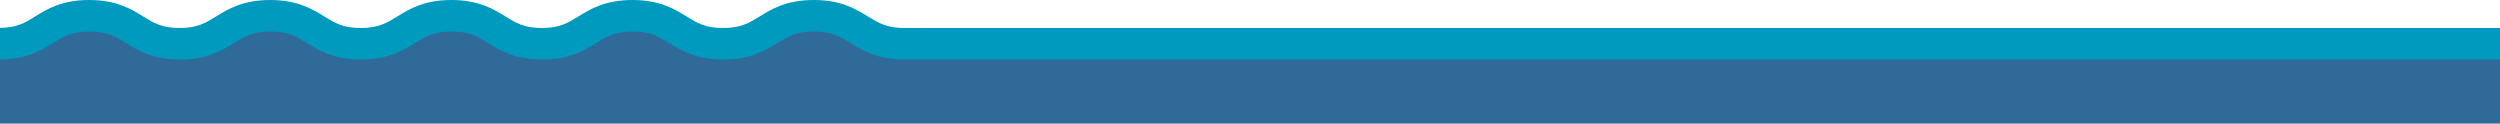 <?xml version="1.0" encoding="UTF-8" standalone="no"?>
<svg
   xmlns:dc="http://purl.org/dc/elements/1.1/"
   xmlns:cc="http://creativecommons.org/ns#"
   xmlns:rdf="http://www.w3.org/1999/02/22-rdf-syntax-ns#"
   xmlns:svg="http://www.w3.org/2000/svg"
   xmlns="http://www.w3.org/2000/svg"
   xmlns:sodipodi="http://sodipodi.sourceforge.net/DTD/sodipodi-0.dtd"
   xmlns:inkscape="http://www.inkscape.org/namespaces/inkscape"
   viewBox="0 0 1440.08 71.21"
   version="1.1"
   id="svg283"
   sodipodi:docname="footer-squiggle.svg"
   width="1440.08"
   height="71.21"
   inkscape:version="0.92.3 (2405546, 2018-03-11)">
  <sodipodi:namedview
     pagecolor="#ffffff"
     bordercolor="#666666"
     borderopacity="1"
     objecttolerance="10"
     gridtolerance="10"
     guidetolerance="10"
     inkscape:pageopacity="0"
     inkscape:pageshadow="2"
     inkscape:window-width="1920"
     inkscape:window-height="1016"
     id="namedview285"
     showgrid="false"
     inkscape:snap-nodes="true"
     fit-margin-top="0"
     fit-margin-left="0"
     fit-margin-right="0"
     fit-margin-bottom="0"
     inkscape:zoom="1.1313708"
     inkscape:cx="440.20743"
     inkscape:cy="-7.8190822"
     inkscape:window-x="0"
     inkscape:window-y="27"
     inkscape:window-maximized="0"
     inkscape:current-layer="svg283" />
  <defs
     id="defs20">
    <style
       id="style2">.cls-1,.cls-10{fill:none;}.cls-2{fill:#fff;}.cls-3{fill:url(#linear-gradient);}.cls-4{clip-path:url(#clip-path);}.cls-5{fill:#306a99;}.cls-6{fill:#ffd43c;}.cls-7{fill:#b7d433;}.cls-8{fill:#00ce7c;}.cls-9{fill:#009abf;}.cls-10{stroke:#ffd43c;stroke-miterlimit:10;stroke-width:5.04px;}</style>
    <linearGradient
       id="linear-gradient"
       x1="720"
       x2="720"
       y2="556.09"
       gradientUnits="userSpaceOnUse">
      <stop
         offset="0"
         stop-color="#9ecee0"
         id="stop4" />
      <stop
         offset="0.01"
         stop-color="#9bcddf"
         id="stop6" />
      <stop
         offset="0.36"
         stop-color="#59b7d2"
         id="stop8" />
      <stop
         offset="0.65"
         stop-color="#29a7c8"
         id="stop10" />
      <stop
         offset="0.87"
         stop-color="#0b9ec1"
         id="stop12" />
      <stop
         offset="1"
         stop-color="#009abf"
         id="stop14" />
    </linearGradient>
    <clipPath
       id="clip-path">
      <rect
         class="cls-1"
         y="40.53"
         width="1440.68"
         height="567.08"
         id="rect17"
         x="0"
         style="fill:none" />
    </clipPath>
  </defs>
  <title
     id="title22">Pycon Logo 2019 FINAL</title>
  <rect
     class="cls-5"
     y="17"
     width="1440.08"
     height="54.21"
     id="rect28"
     x="3.5527137e-15"
     style="fill:#306a99;stroke-width:0.665" />
  <path
     class="cls-9"
     d="m 521,16.13 c -10.29,0 -15,-2.92 -21,-6.61 C 493.13,5.28 484.59,0 468.76,0 452.93,0 444.39,5.28 437.52,9.52 431.52,13.21 426.82,16.13 416.52,16.13 c -10.3,0 -15,-2.92 -21,-6.61 C 388.66,5.28 380.12,0 364.3,0 348.48,0 339.95,5.28 333.09,9.52 327.09,13.21 322.42,16.13 312.15,16.13 c -10.27,0 -15,-2.92 -20.94,-6.61 C 284.35,5.28 275.81,0 260.01,0 244.21,0 235.66,5.28 228.8,9.52 222.8,13.21 218.12,16.13 207.85,16.13 c -10.27,0 -15,-2.92 -21,-6.61 C 179.99,5.28 171.46,0 155.65,0 139.84,0 131.3,5.28 124.44,9.52 118.44,13.21 113.76,16.13 103.49,16.13 93.22,16.13 88.49,13.21 82.55,9.52 75.7,5.28 67.16,0 51.36,0 35.56,0 27.03,5.28 20.17,9.52 14.47,13.13 9.82,15.95 0,16.06 v 18.2 c 15.4,-0.14 23.81,-5.32 30.57,-9.51 6,-3.69 10.67,-6.6 20.92,-6.6 10.25,0 15,2.91 20.94,6.6 6.85,4.25 15.39,9.52 31.19,9.52 15.8,0 24.35,-5.27 31.21,-9.51 6,-3.69 10.68,-6.61 20.95,-6.61 10.27,0 15,2.91 20.95,6.61 6.86,4.24 15.39,9.51 31.2,9.51 15.81,0 24.35,-5.27 31.21,-9.51 6,-3.69 10.68,-6.61 20.95,-6.61 10.27,0 15,2.91 20.94,6.6 6.86,4.25 15.39,9.52 31.2,9.52 15.81,0 24.34,-5.27 31.2,-9.51 6,-3.7 10.68,-6.61 20.95,-6.61 10.27,0 15,2.92 21,6.61 6.86,4.24 15.4,9.51 31.22,9.51 15.82,0 24.37,-5.27 31.24,-9.51 6,-3.69 10.7,-6.61 21,-6.61 10.3,0 15,2.92 21,6.61 6.87,4.24 15.42,9.51 31.24,9.51 h 919 V 16.13 Z"
     id="path36"
     inkscape:connector-curvature="0"
     style="fill:#009abf" />
  <path
     class="cls-5"
     d="m 519.441,44.27 c -10.259,0 -14.955,-2.91 -20.937,-6.6 -6.849,-4.24 -15.364,-9.52 -31.147,-9.52 -15.783,0 -24.297,5.28 -31.147,9.52 -5.982,3.69 -10.668,6.6 -20.937,6.6 -10.269,0 -14.955,-2.91 -20.937,-6.6 -6.839,-4.24 -15.354,-9.52 -31.127,-9.52 -15.773,0 -24.277,5.28 -31.117,9.52 -5.982,3.69 -10.638,6.6 -20.877,6.6 -10.239,0 -14.955,-2.91 -20.877,-6.6 -6.839,-4.24 -15.354,-9.52 -31.107,-9.52 -15.753,0 -24.277,5.28 -31.117,9.52 -5.982,3.69 -10.648,6.6 -20.887,6.6 -10.239,0 -14.955,-2.91 -20.937,-6.6 -6.839,-4.24 -15.344,-9.52 -31.107,-9.52 -15.763,0 -24.277,5.28 -31.117,9.52 -5.982,3.69 -10.648,6.6 -20.887,6.6 -10.239,0 -14.955,-2.91 -20.877,-6.6 -6.7,-4.24 -15.214,-9.54 -30.967,-9.54 -15.753,0 -24.257,5.28 -31.097,9.52 C 14.427,41.28 9.791,44.13 0,44.26 v 18.2 c 15.354,-0.14 23.739,-5.32 30.479,-9.51 5.982,-3.69 10.638,-6.6 20.857,-6.6 10.219,0 14.955,2.91 20.877,6.6 6.83,4.24 15.344,9.52 31.097,9.52 15.753,0 24.277,-5.28 31.117,-9.52 5.982,-3.68 10.648,-6.6 20.887,-6.6 10.239,0 14.955,2.91 20.887,6.6 6.839,4.24 15.344,9.52 31.107,9.52 15.763,0 24.277,-5.28 31.117,-9.52 5.982,-3.68 10.648,-6.6 20.887,-6.6 10.239,0 14.955,2.91 20.877,6.6 6.839,4.24 15.344,9.52 31.107,9.52 15.763,0 24.267,-5.28 31.107,-9.52 5.982,-3.69 10.648,-6.6 20.887,-6.6 10.239,0 14.955,2.92 20.937,6.61 6.839,4.24 15.354,9.51 31.127,9.51 15.773,0 24.297,-5.27 31.147,-9.51 5.982,-3.69 10.668,-6.61 20.937,-6.61 10.269,0 14.955,2.92 20.937,6.61 6.849,4.24 15.374,9.51 31.147,9.51 h 916.25 v -18.2 z"
     id="path38"
     inkscape:connector-curvature="0"
     style="fill:#306a99;stroke-width:0.999" />
</svg>

